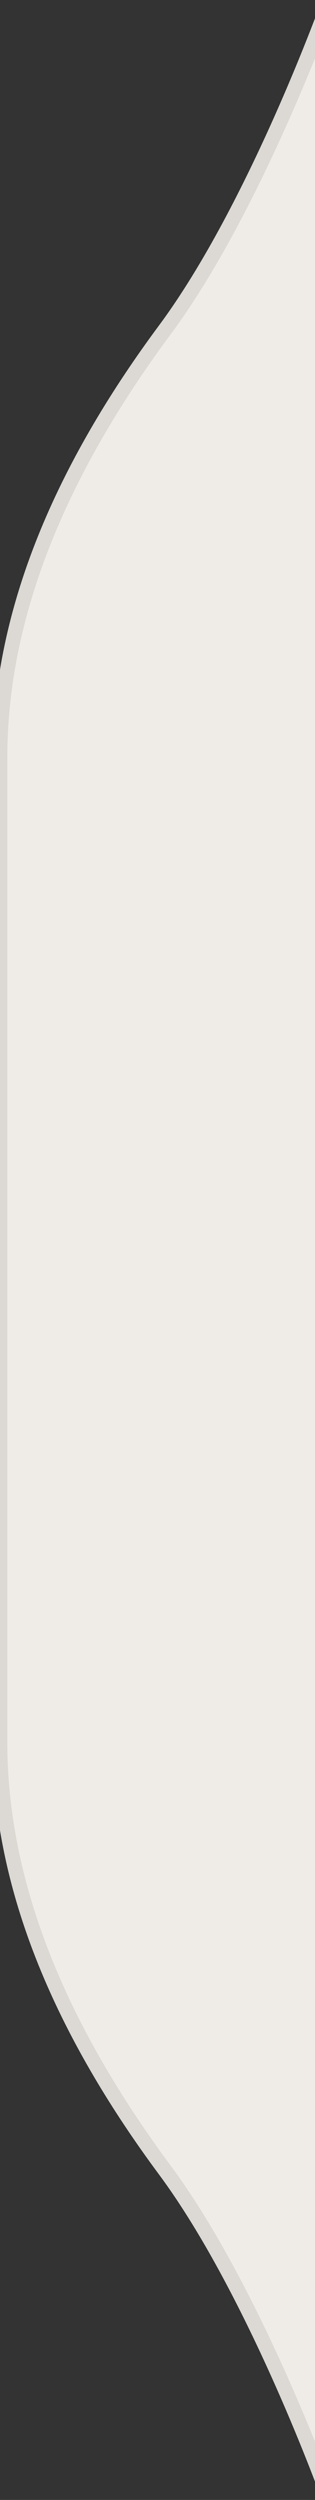 <svg width="43" height="341" viewBox="0 0 43 341" fill="none" xmlns="http://www.w3.org/2000/svg">
  <rect x="0" y="0" width="43" height="341" fill="#333333" stroke="none"/>
  <path 
    d="M45 0L45 341C45 341 34.926 312.764 22.5 296C9.797 278.862 -1.52588e-05 259.001 -1.52588e-05 237.669L-1.52588e-05 103.331C-1.52588e-05 81.999 9.797 62.138 22.5 45C34.926 28.236 45 0 45 0Z" 
    fill="#EFEBE6" 
    stroke="#DCD9D4" 
    stroke-width="2" 
  />
</svg>
